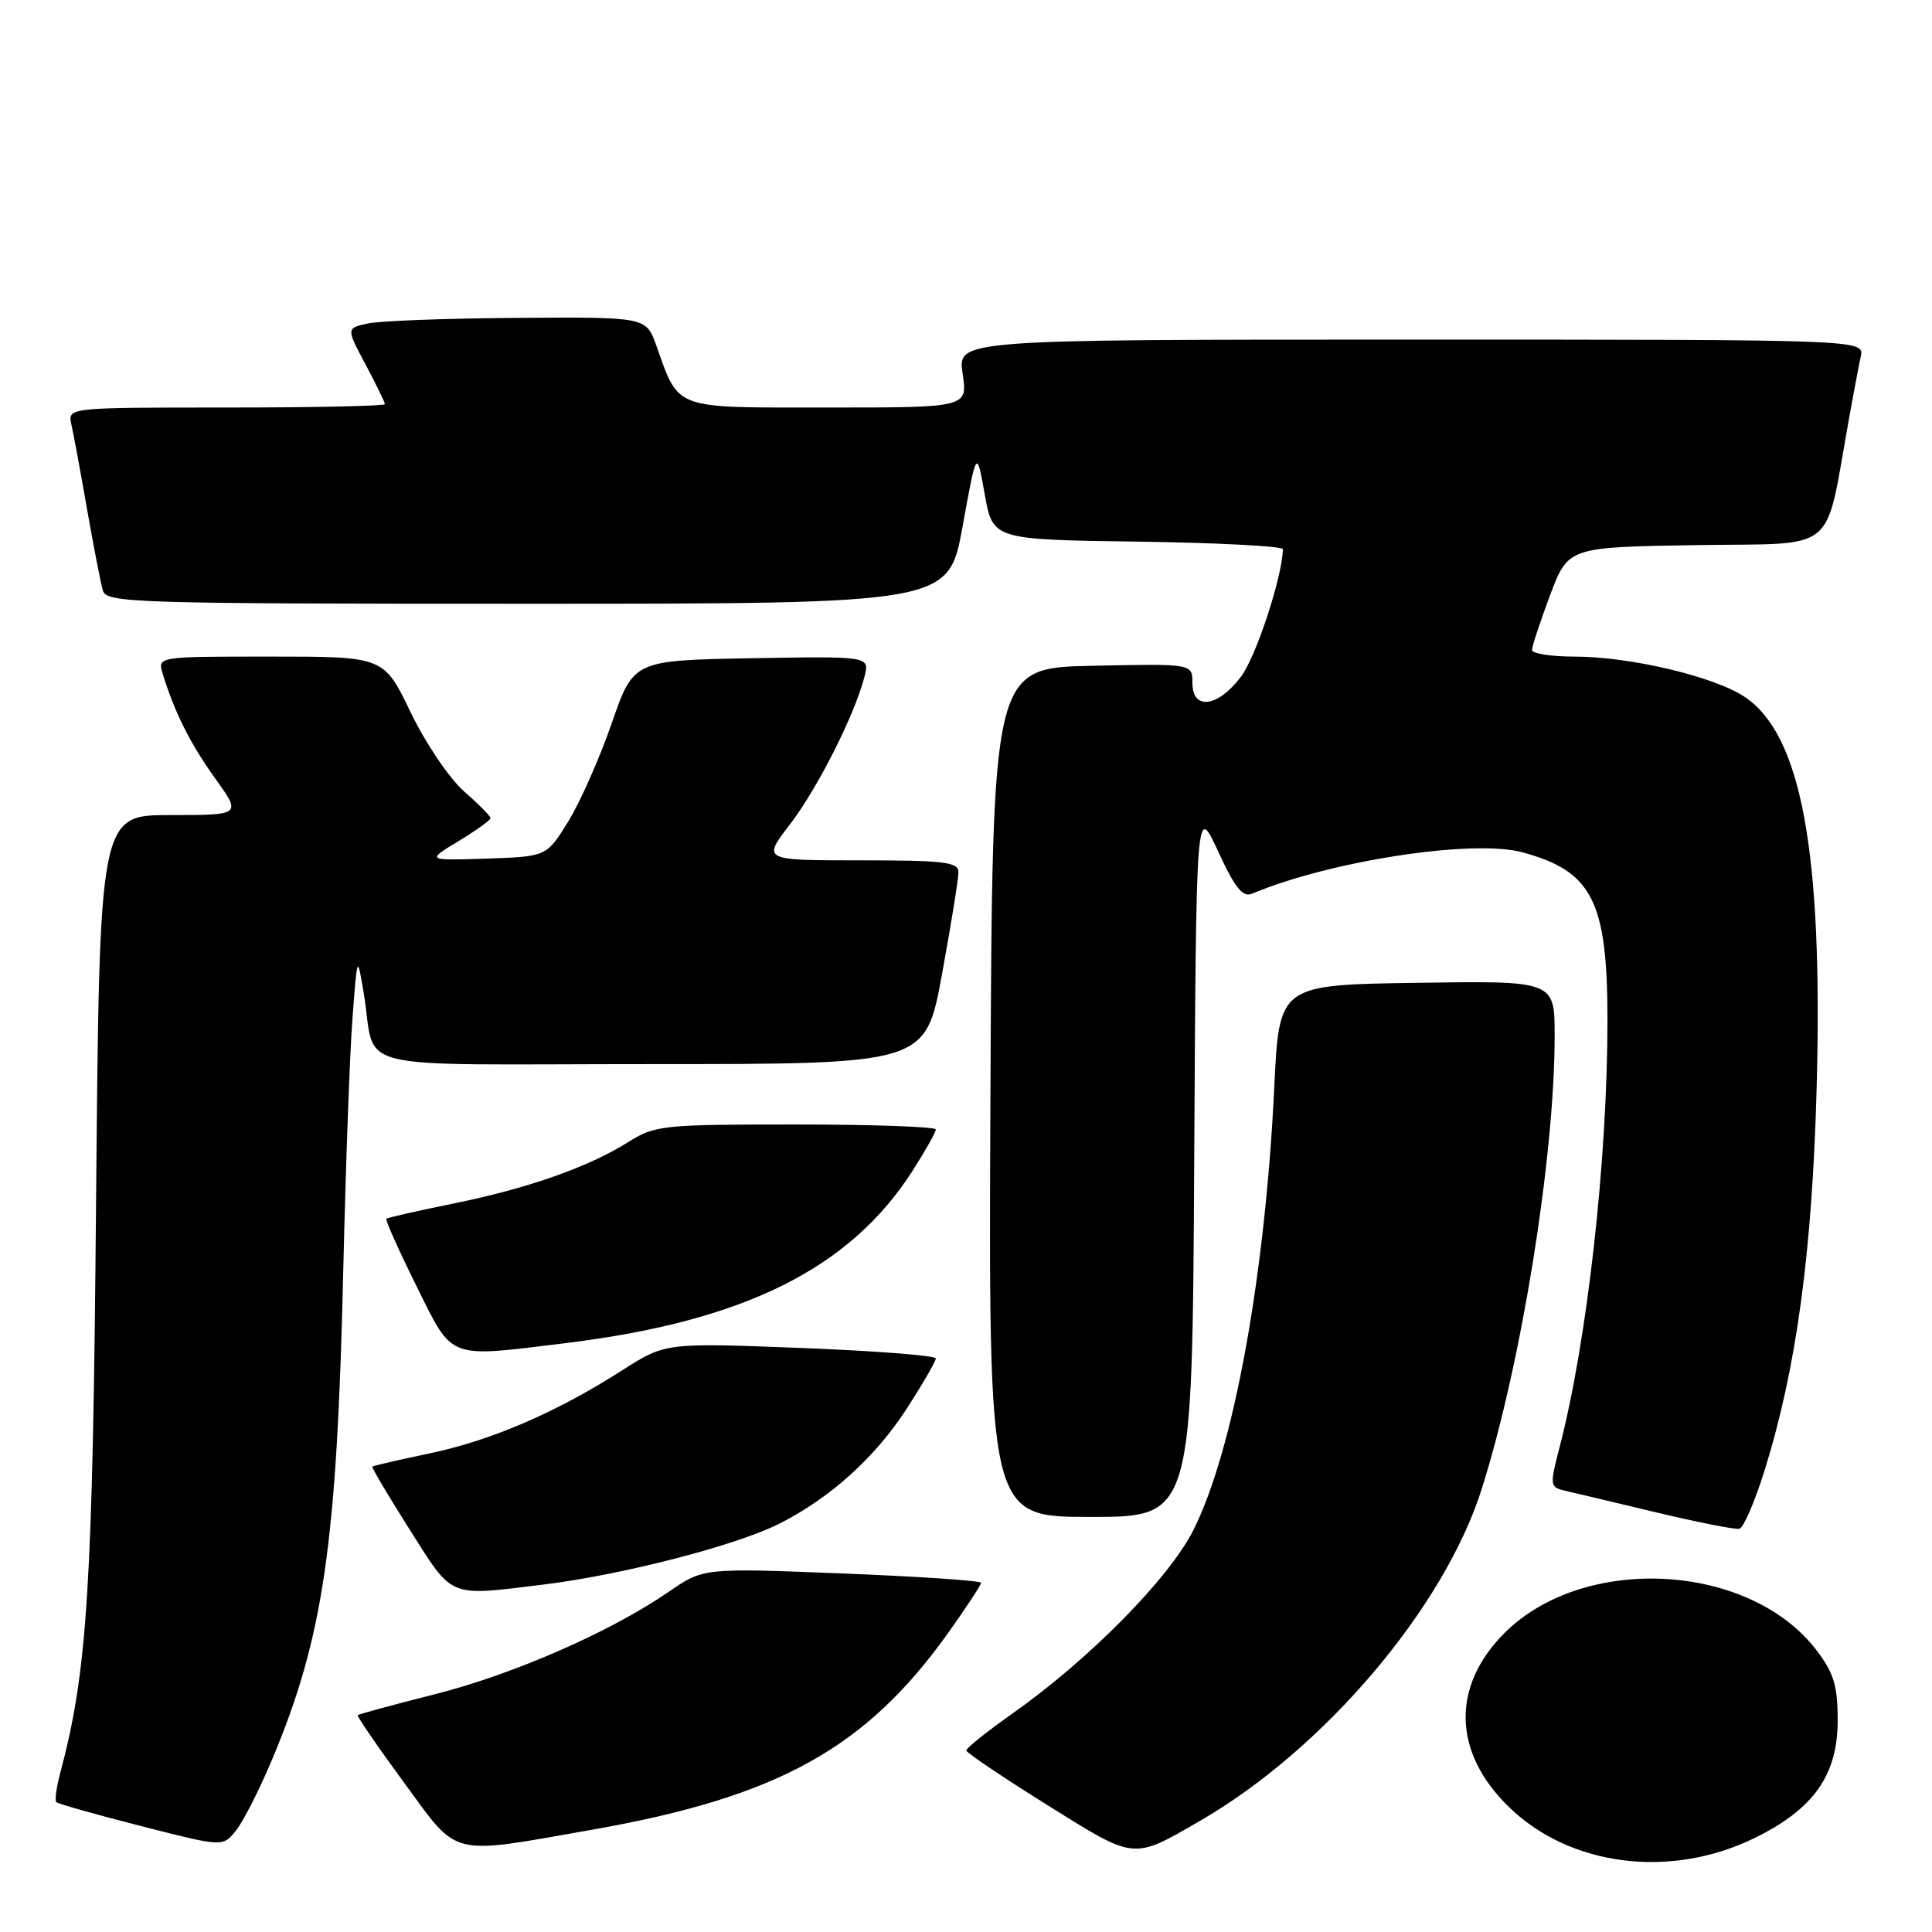 <?xml version="1.0" encoding="UTF-8" standalone="no"?>
<!DOCTYPE svg PUBLIC "-//W3C//DTD SVG 1.1//EN" "http://www.w3.org/Graphics/SVG/1.1/DTD/svg11.dtd" >
<svg xmlns="http://www.w3.org/2000/svg" xmlns:xlink="http://www.w3.org/1999/xlink" version="1.1" viewBox="0 0 256 256">
 <g >
 <path fill="currentColor"
d=" M 232.51 243.54 C 240.31 239.72 243.50 235.21 243.50 228.00 C 243.50 223.34 243.00 221.69 240.69 218.66 C 231.84 207.06 209.89 205.85 199.36 216.38 C 192.30 223.44 192.50 232.18 199.90 239.40 C 208.01 247.32 221.33 249.01 232.51 243.54 Z  M 159.00 241.28 C 175.48 231.75 191.40 212.99 196.36 197.22 C 201.62 180.55 206.00 153.26 206.00 137.23 C 206.00 129.95 206.00 129.95 187.75 130.23 C 169.50 130.50 169.50 130.50 168.85 144.00 C 167.65 169.15 163.43 192.24 158.11 202.78 C 154.88 209.18 144.30 219.90 134.13 227.07 C 130.76 229.45 128.02 231.64 128.04 231.95 C 128.06 232.25 132.87 235.49 138.73 239.15 C 150.52 246.52 150.02 246.46 159.00 241.28 Z  M 36.04 233.18 C 42.85 216.98 44.65 204.62 45.48 168.50 C 45.80 154.75 46.34 139.68 46.70 135.00 C 47.34 126.50 47.34 126.50 48.18 131.50 C 49.99 142.22 45.07 141.00 86.34 141.00 C 122.64 141.00 122.64 141.00 124.82 129.09 C 126.02 122.53 127.00 116.46 127.00 115.59 C 127.00 114.22 125.21 114.00 114.01 114.00 C 101.01 114.00 101.01 114.00 104.66 109.25 C 108.33 104.48 113.31 94.60 114.56 89.62 C 115.23 86.95 115.23 86.95 99.59 87.22 C 83.94 87.50 83.94 87.50 81.05 95.86 C 79.46 100.45 76.87 106.30 75.29 108.86 C 72.42 113.50 72.42 113.50 64.46 113.77 C 56.50 114.03 56.50 114.03 60.75 111.46 C 63.09 110.04 65.00 108.67 65.00 108.41 C 65.00 108.15 63.42 106.55 61.48 104.85 C 59.53 103.13 56.38 98.47 54.41 94.38 C 50.86 87.00 50.86 87.00 35.86 87.00 C 20.87 87.00 20.87 87.00 21.55 89.25 C 23.12 94.37 25.21 98.55 28.51 103.14 C 32.00 108.00 32.00 108.00 22.59 108.00 C 13.18 108.00 13.18 108.00 12.73 159.25 C 12.29 210.41 11.59 221.42 7.98 234.94 C 7.47 236.84 7.24 238.57 7.46 238.79 C 7.68 239.02 12.73 240.44 18.68 241.96 C 29.50 244.73 29.50 244.73 31.23 242.61 C 32.18 241.45 34.35 237.20 36.04 233.18 Z  M 78.50 242.44 C 103.07 238.11 114.71 231.67 125.62 216.39 C 128.03 213.01 130.00 210.01 130.00 209.73 C 130.00 209.45 121.72 208.89 111.60 208.49 C 93.20 207.76 93.20 207.76 88.61 210.92 C 80.90 216.23 68.02 221.87 57.57 224.51 C 52.11 225.89 47.53 227.13 47.40 227.27 C 47.27 227.40 50.05 231.46 53.60 236.29 C 60.85 246.18 59.36 245.81 78.50 242.44 Z  M 72.03 209.96 C 82.42 208.69 97.51 204.79 103.24 201.91 C 110.00 198.50 115.97 193.12 120.14 186.66 C 122.26 183.38 124.00 180.38 124.00 180.00 C 124.00 179.62 115.94 178.99 106.08 178.61 C 88.16 177.92 88.16 177.92 82.45 181.57 C 73.74 187.15 65.08 190.88 56.93 192.58 C 52.87 193.43 49.45 194.22 49.34 194.33 C 49.22 194.44 51.46 198.22 54.31 202.72 C 60.11 211.86 59.28 211.52 72.03 209.96 Z  M 233.79 194.92 C 238.03 181.38 240.13 165.95 240.72 144.00 C 241.55 112.87 238.69 97.39 231.21 92.36 C 227.16 89.64 216.01 87.00 208.55 87.00 C 205.50 87.00 203.00 86.60 203.00 86.12 C 203.00 85.64 204.08 82.38 205.39 78.87 C 207.79 72.50 207.79 72.50 224.83 72.23 C 243.87 71.92 241.70 73.75 245.04 55.25 C 245.61 52.09 246.29 48.49 246.56 47.25 C 247.04 45.00 247.04 45.00 186.96 45.00 C 126.88 45.00 126.88 45.00 127.55 49.50 C 128.23 54.00 128.23 54.00 109.73 54.00 C 88.96 54.00 90.06 54.40 86.95 45.75 C 85.60 42.00 85.60 42.00 68.55 42.12 C 59.17 42.18 50.24 42.52 48.69 42.87 C 45.88 43.50 45.88 43.50 48.44 48.30 C 49.85 50.94 51.00 53.31 51.00 53.55 C 51.00 53.80 41.54 54.00 29.98 54.00 C 8.96 54.00 8.96 54.00 9.46 56.25 C 9.74 57.49 10.68 62.55 11.54 67.50 C 12.41 72.45 13.35 77.29 13.63 78.25 C 14.10 79.89 17.65 80.00 69.91 80.00 C 125.69 80.00 125.69 80.00 127.55 69.75 C 129.41 59.50 129.41 59.50 130.48 65.50 C 131.56 71.50 131.56 71.50 150.78 71.77 C 161.35 71.92 169.99 72.37 169.99 72.77 C 169.91 76.46 166.42 87.08 164.41 89.70 C 161.33 93.75 158.00 94.15 158.00 90.47 C 158.00 87.94 158.00 87.94 144.75 88.22 C 131.50 88.50 131.50 88.50 131.24 144.75 C 130.98 201.00 130.98 201.00 144.48 201.00 C 157.98 201.00 157.98 201.00 158.24 153.75 C 158.50 106.50 158.50 106.50 161.40 112.80 C 163.64 117.66 164.67 118.94 165.90 118.42 C 176.24 114.07 195.17 111.16 201.71 112.93 C 211.00 115.44 213.00 119.39 213.00 135.22 C 212.99 153.80 210.31 177.69 206.65 191.77 C 205.33 196.85 205.36 197.05 207.39 197.53 C 208.55 197.80 214.00 199.09 219.50 200.41 C 225.00 201.72 229.94 202.70 230.48 202.57 C 231.02 202.45 232.51 199.01 233.79 194.92 Z  M 75.03 177.96 C 98.58 175.07 112.59 168.11 120.89 155.18 C 122.60 152.51 124.00 150.03 124.00 149.66 C 124.00 149.30 115.67 149.00 105.48 149.00 C 87.78 149.00 86.79 149.10 83.23 151.34 C 77.95 154.66 69.86 157.50 60.00 159.49 C 55.33 160.44 51.36 161.34 51.20 161.49 C 51.03 161.64 52.82 165.64 55.17 170.38 C 60.08 180.27 59.13 179.91 75.03 177.96 Z "/>
</g>
</svg>